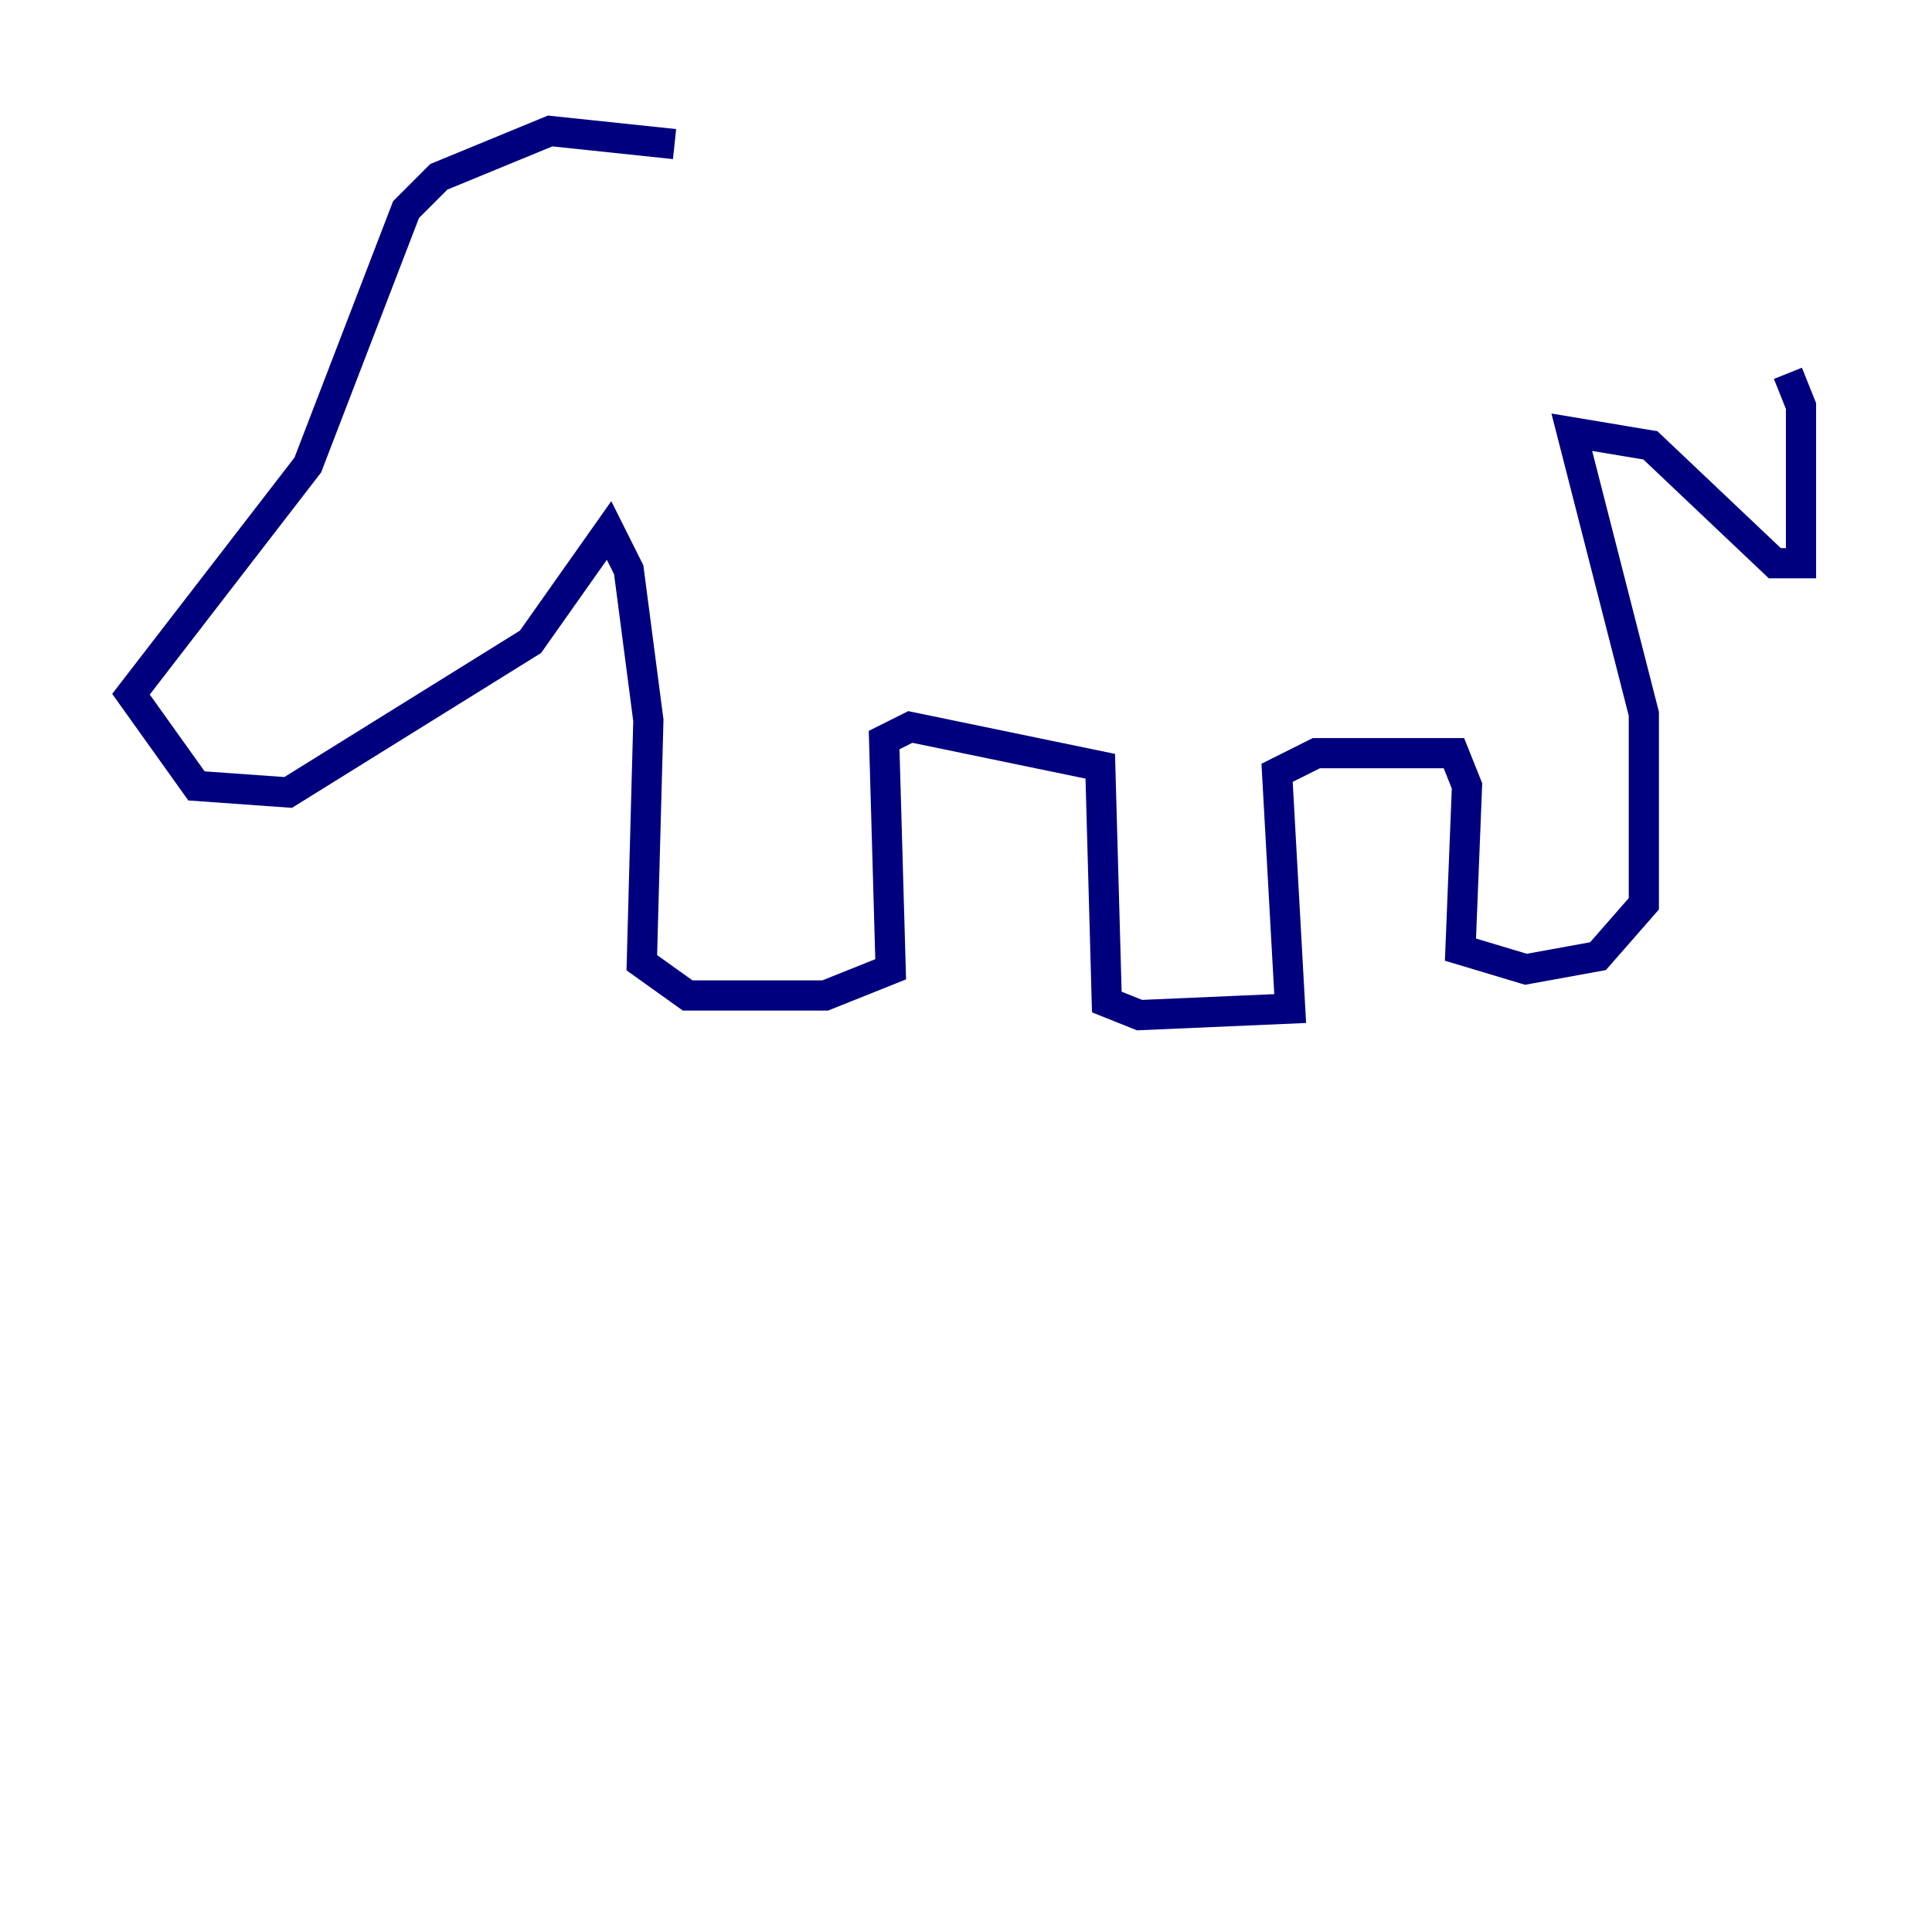 <?xml version="1.0" encoding="utf-8" ?>
<svg baseProfile="tiny" height="128" version="1.2" viewBox="0,0,128,128" width="128" xmlns="http://www.w3.org/2000/svg" xmlns:ev="http://www.w3.org/2001/xml-events" xmlns:xlink="http://www.w3.org/1999/xlink"><defs /><polyline fill="none" points="44.691,9.546 36.447,8.678 29.071,11.715 26.902,13.885 20.393,30.807 8.678,45.993 13.017,52.068 19.091,52.502 35.146,42.522 40.352,35.146 41.654,37.749 42.956,47.729 42.522,63.783 45.559,65.953 54.671,65.953 59.01,64.217 58.576,49.031 60.312,48.163 72.895,50.766 73.329,66.386 75.498,67.254 85.478,66.82 84.61,51.2 87.214,49.898 96.325,49.898 97.193,52.068 96.759,62.915 101.098,64.217 105.871,63.349 108.909,59.878 108.909,47.295 104.136,28.637 109.342,29.505 117.586,37.315 119.322,37.315 119.322,26.902 118.454,24.732" stroke="#00007f" stroke-width="2" /></svg>
